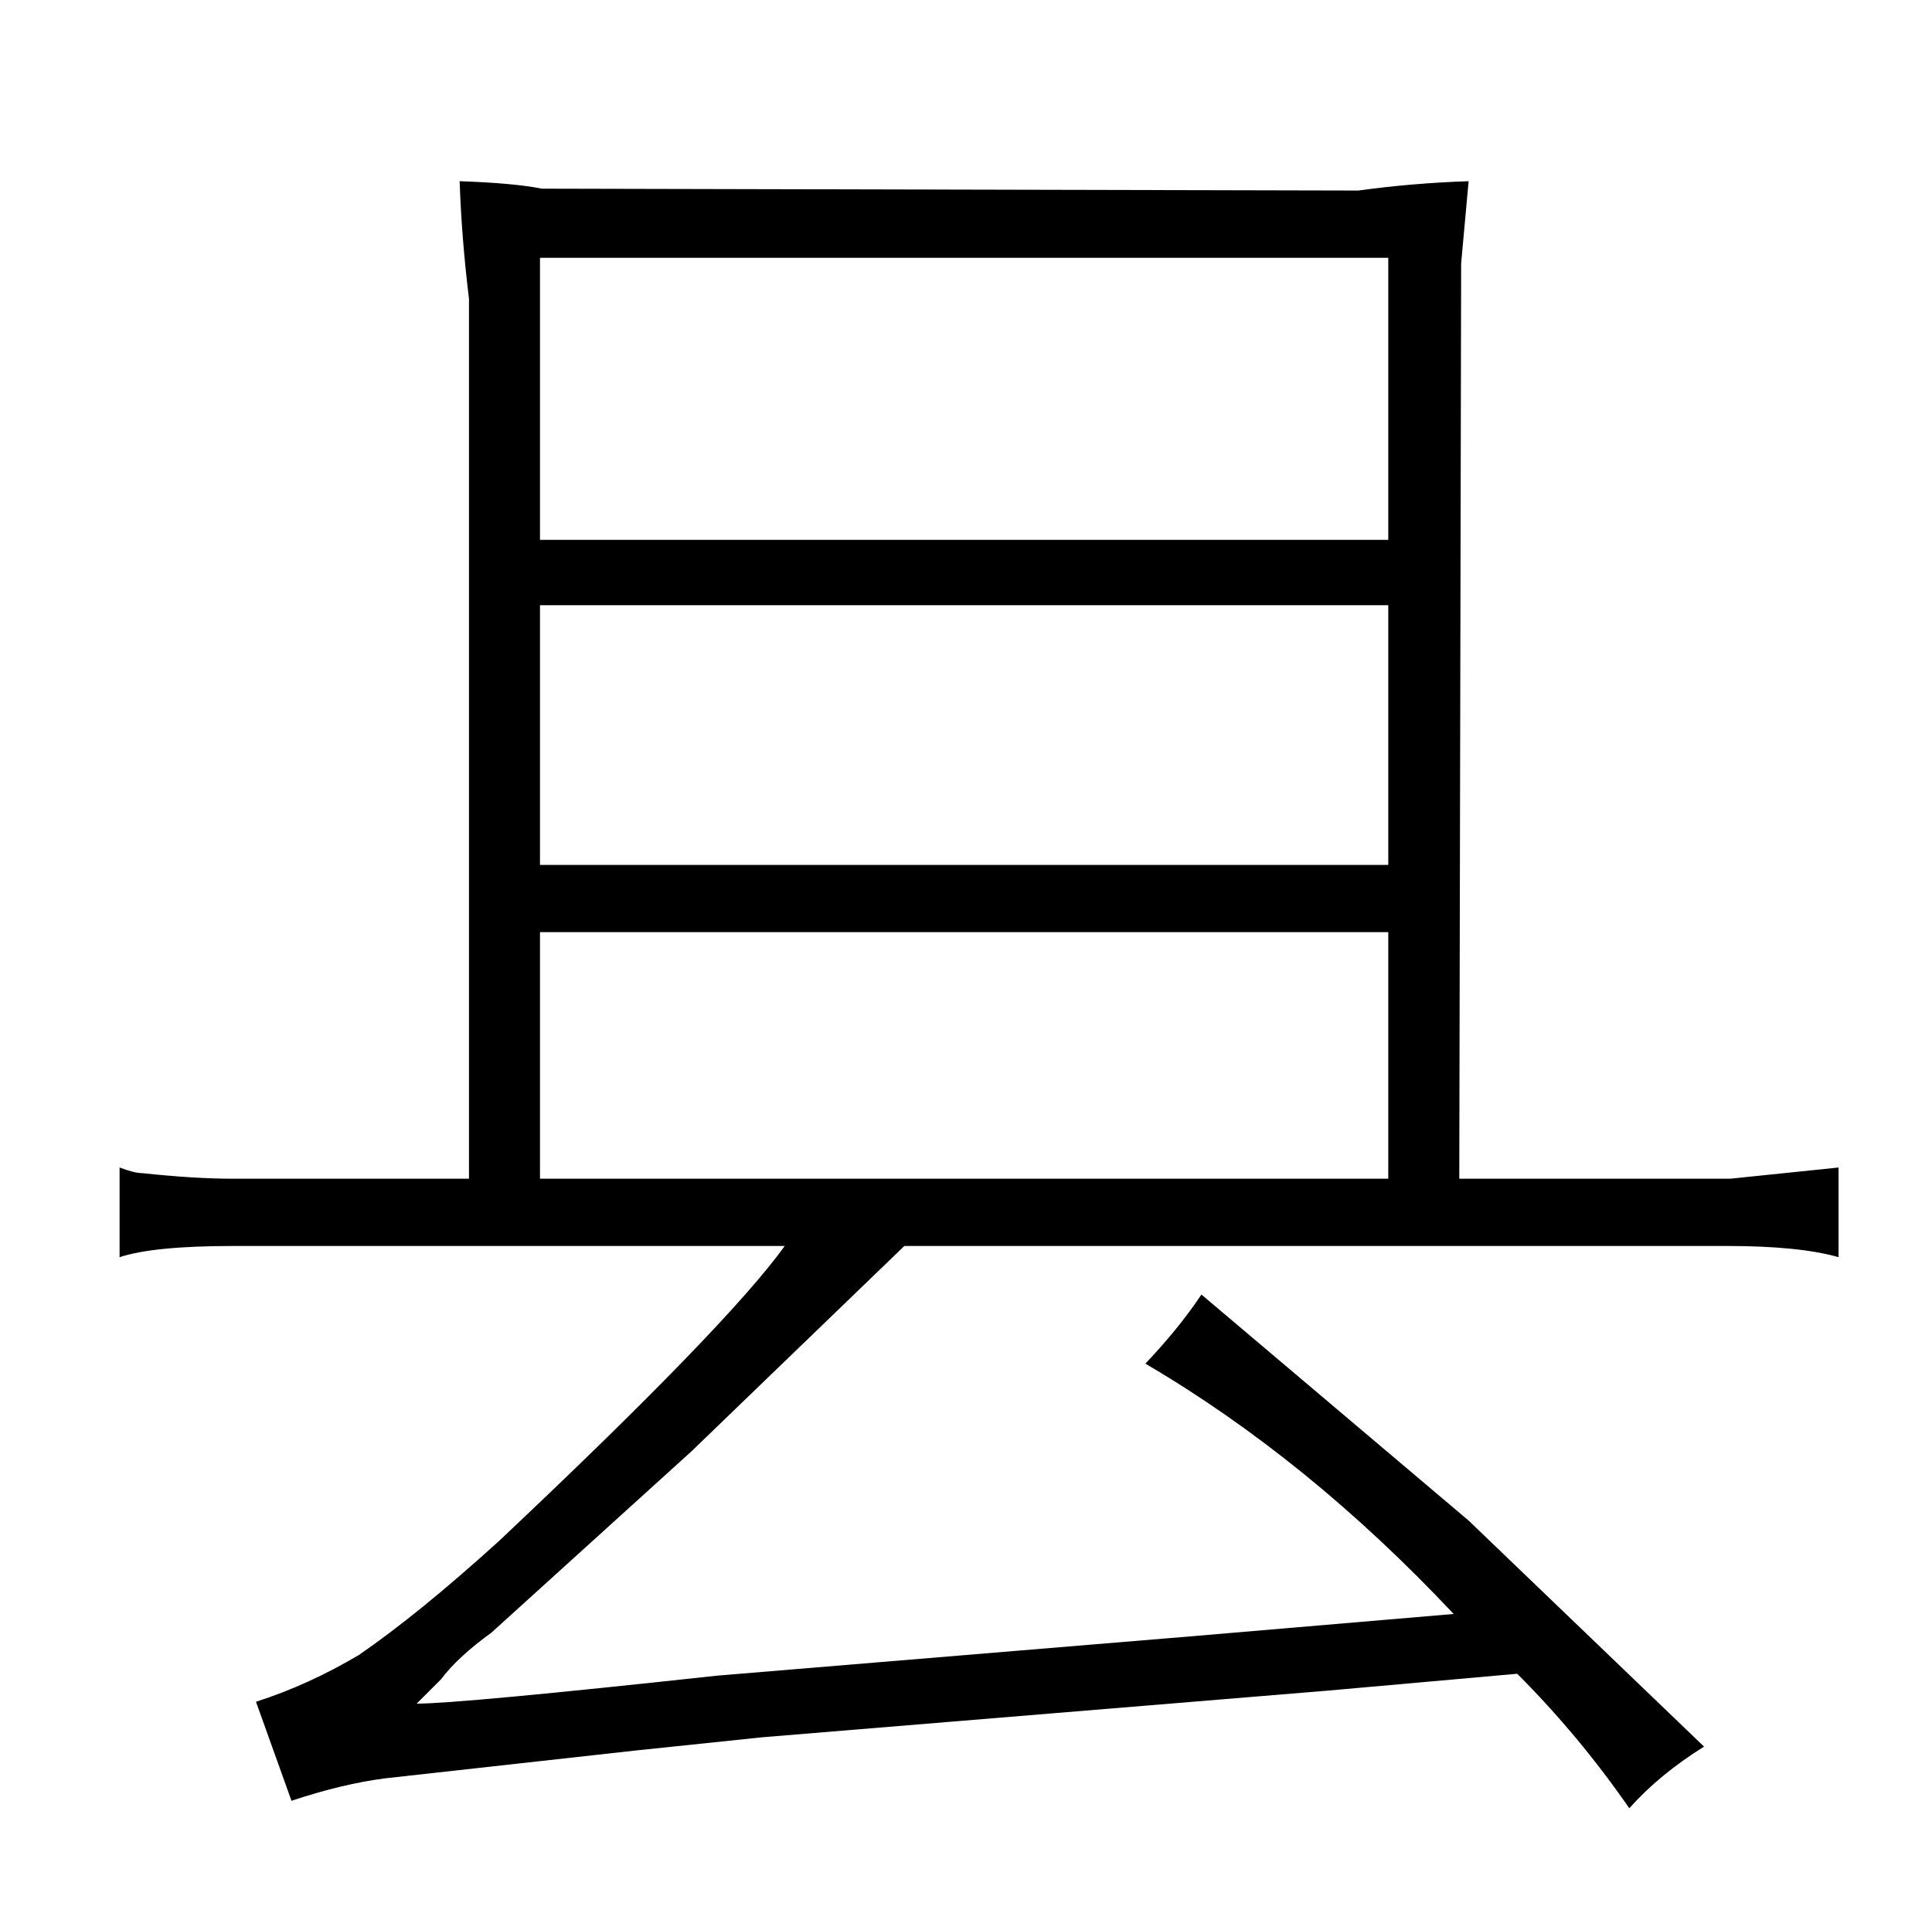 <?xml version="1.0" standalone="no"?>
<!DOCTYPE svg PUBLIC "-//W3C//DTD SVG 1.1//EN" "http://www.w3.org/Graphics/SVG/1.1/DTD/svg11.dtd" >
<svg xmlns="http://www.w3.org/2000/svg" xmlns:xlink="http://www.w3.org/1999/xlink" version="1.1" viewBox="-10 0 1034 1024">
  <g transform="matrix(1 0 0 -1 0 820)">
   <path fill="currentColor"
d="M241 189h-126q-21 0 -49 3q-4 0 -12 3v-48q18 6 61 6h295q-31 -43 -153 -158q-43 -39 -75 -61q-27 -16 -55 -25l19 -53q27 9 50 12l135 15l67 7l303 25l101 9q33 -33 60 -72q16 18 40 33l-126 121l-143 121q-12 -18 -30 -37q87 -51 165 -134l-141 -12l-253 -21
q-138 -15 -161 -15l13 13q9 12 27 25l107 97l114 110h440q39 0 60 -6v48l-58 -6h-145l1 490l4 44q-30 -1 -59 -5l-437 1q-15 3 -44 4q1 -30 5 -63v-471zM279 531v151h454v-151h-454zM279 357v139h454v-139h-454zM279 189v132h454v-132h-454z" />
  </g>

</svg>
